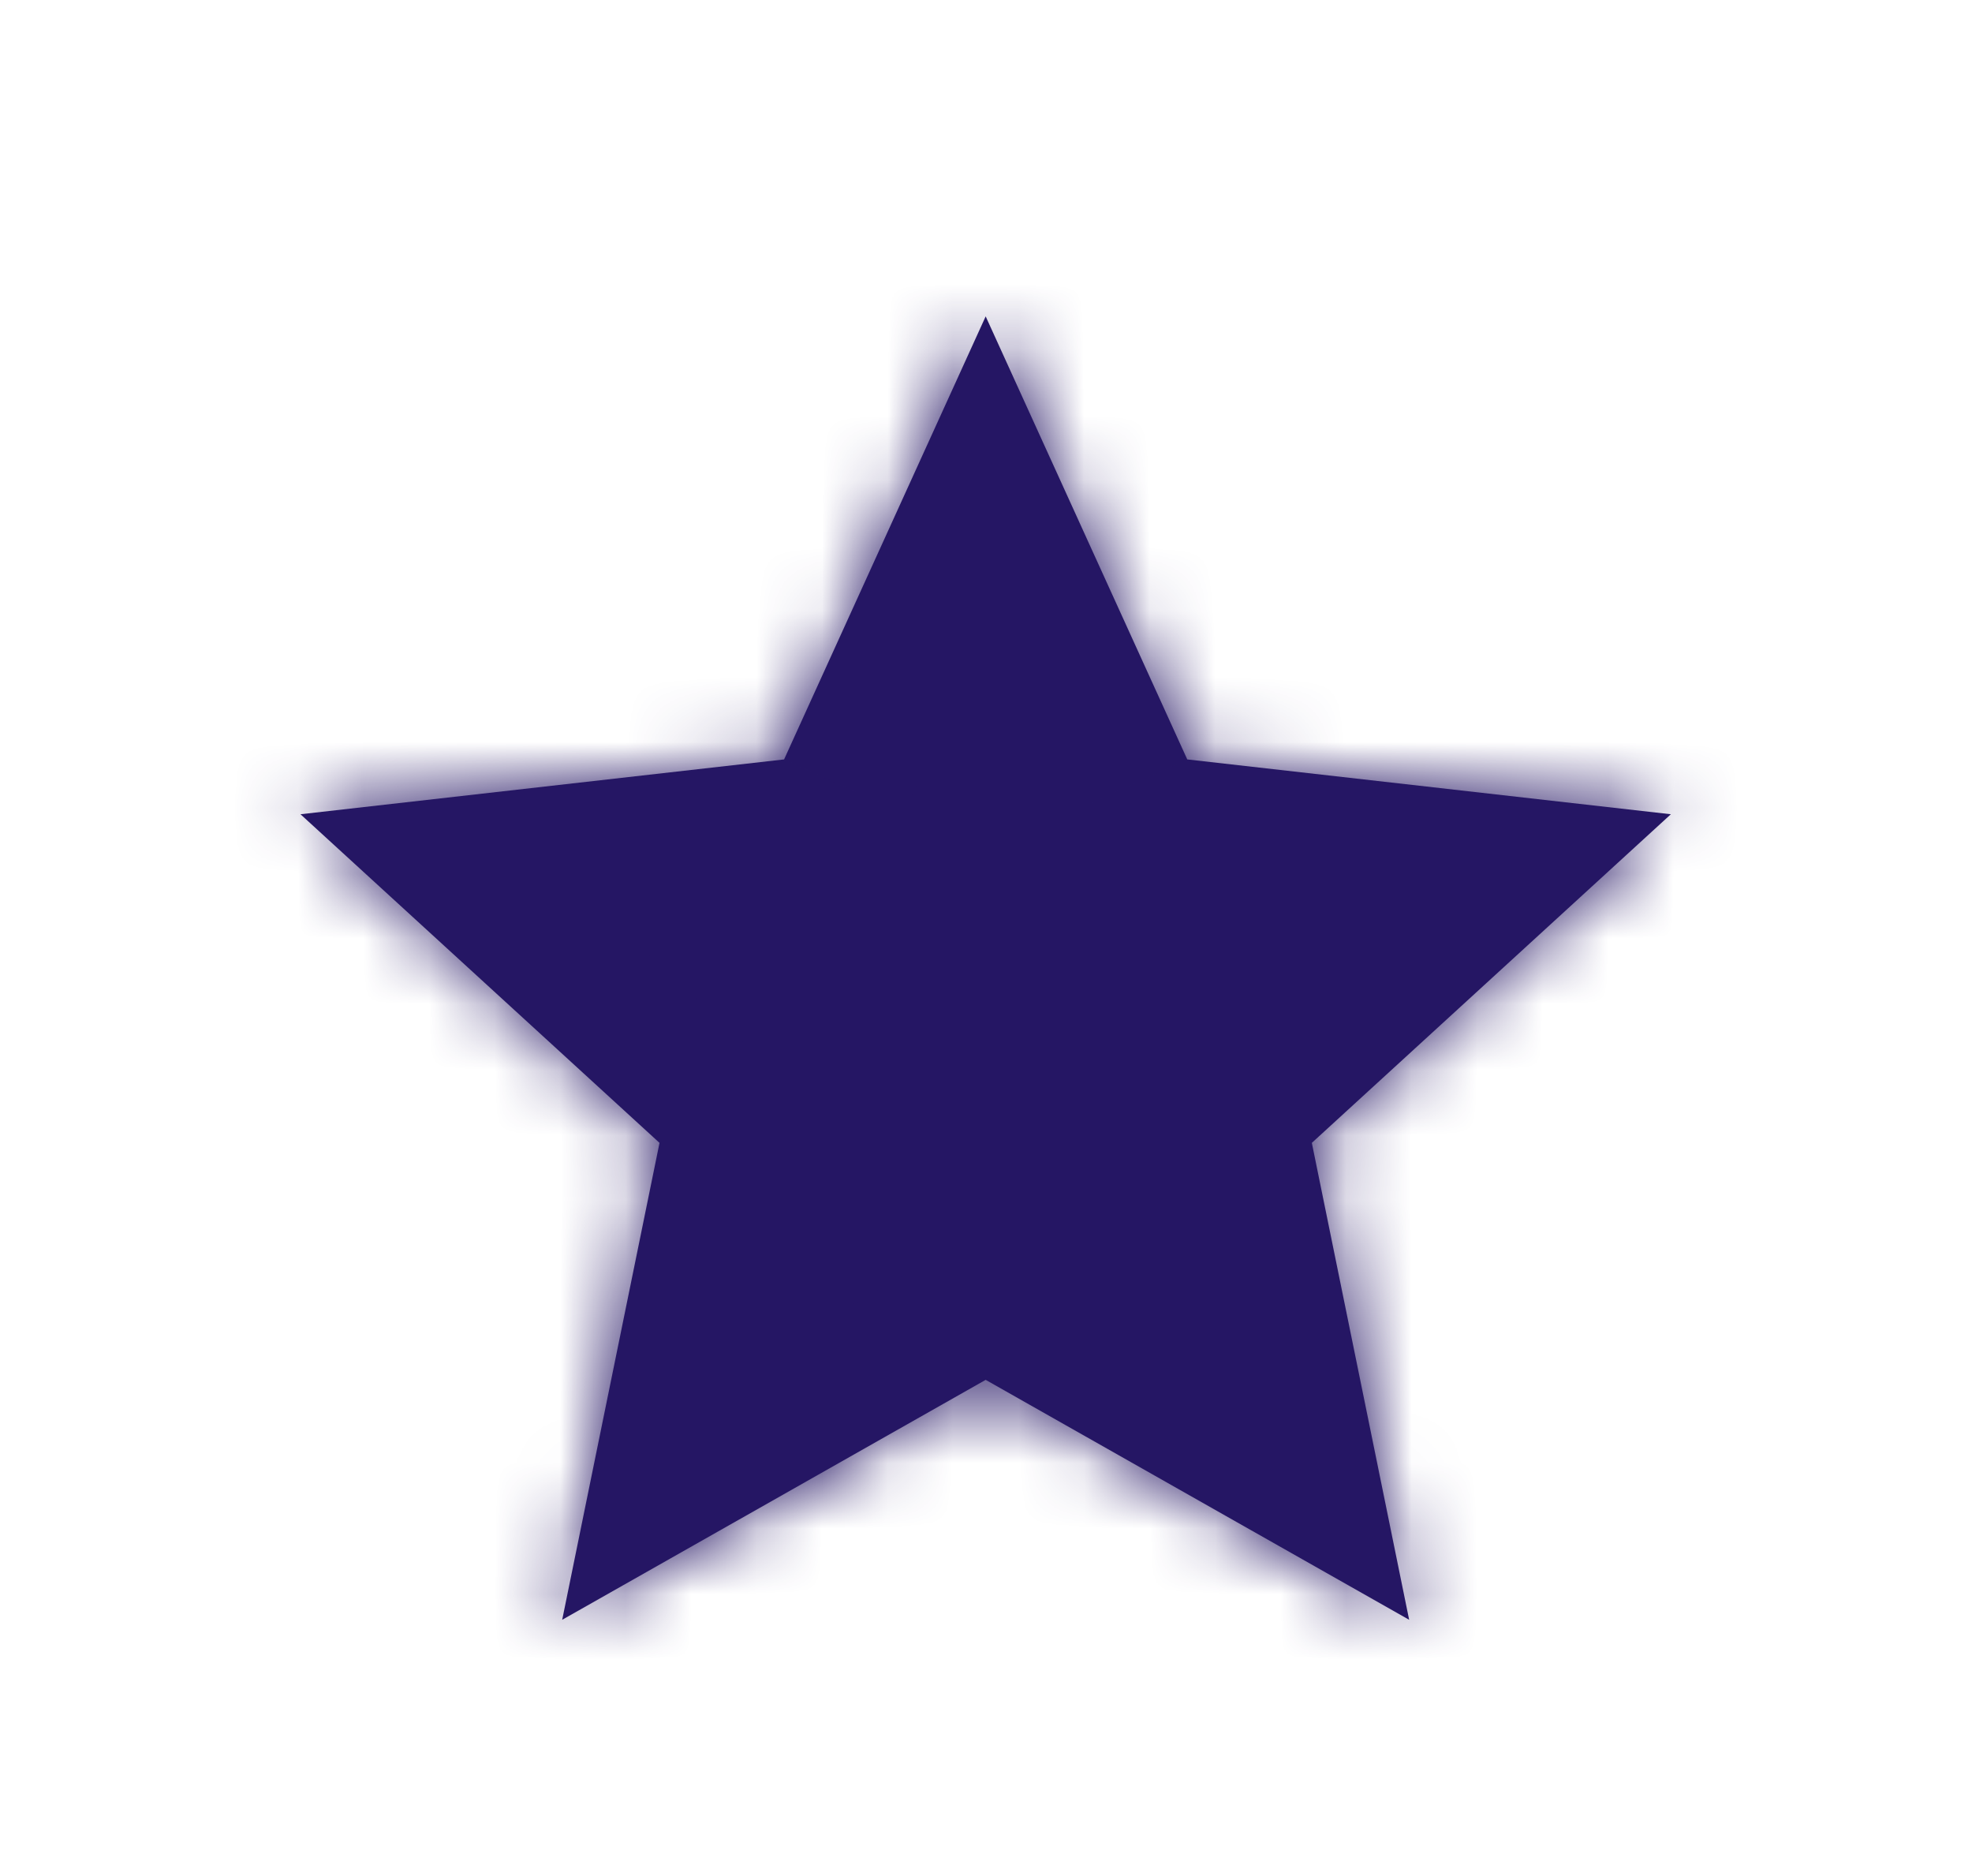 <svg xmlns="http://www.w3.org/2000/svg" fill="none" viewBox="-4.05 -4.83 30.11 28.64">
<mask id="path-1-inside-1_30_13275" fill="white">
<path d="M11 0L14.078 6.764L21.462 7.601L15.98 12.618L17.466 19.899L11 16.236L4.534 19.899L6.02 12.618L0.538 7.601L7.922 6.764L11 0Z"/>
</mask>
<path d="M11 0L14.078 6.764L21.462 7.601L15.98 12.618L17.466 19.899L11 16.236L4.534 19.899L6.02 12.618L0.538 7.601L7.922 6.764L11 0Z" fill="#251664"/>
<path d="M11 0L12.82 -0.828L11 -4.829L9.18 -0.828L11 0ZM14.078 6.764L12.257 7.592L12.726 8.624L13.852 8.751L14.078 6.764ZM21.462 7.601L22.812 9.076L26.054 6.109L21.687 5.614L21.462 7.601ZM15.98 12.618L14.629 11.143L13.793 11.908L14.02 13.018L15.98 12.618ZM17.466 19.899L16.48 21.639L20.304 23.806L19.425 19.499L17.466 19.899ZM11 16.236L11.986 14.496L11 13.937L10.014 14.496L11 16.236ZM4.534 19.899L2.575 19.499L1.696 23.806L5.52 21.639L4.534 19.899ZM6.02 12.618L7.98 13.018L8.206 11.908L7.371 11.143L6.02 12.618ZM0.538 7.601L0.313 5.614L-4.054 6.109L-0.812 9.076L0.538 7.601ZM7.922 6.764L8.148 8.751L9.273 8.624L9.743 7.592L7.922 6.764ZM9.18 0.828L12.257 7.592L15.898 5.936L12.82 -0.828L9.18 0.828ZM13.852 8.751L21.236 9.588L21.687 5.614L14.303 4.777L13.852 8.751ZM20.111 6.125L14.629 11.143L17.33 14.093L22.812 9.076L20.111 6.125ZM14.02 13.018L15.506 20.299L19.425 19.499L17.939 12.218L14.02 13.018ZM18.451 18.159L11.986 14.496L10.014 17.976L16.48 21.639L18.451 18.159ZM10.014 14.496L3.548 18.159L5.52 21.639L11.986 17.976L10.014 14.496ZM6.494 20.299L7.98 13.018L4.061 12.218L2.575 19.499L6.494 20.299ZM7.371 11.143L1.889 6.125L-0.812 9.076L4.67 14.093L7.371 11.143ZM0.764 9.588L8.148 8.751L7.697 4.777L0.313 5.614L0.764 9.588ZM9.743 7.592L12.82 0.828L9.18 -0.828L6.102 5.936L9.743 7.592Z" fill="#251664" mask="url(#path-1-inside-1_30_13275)"/>
</svg>